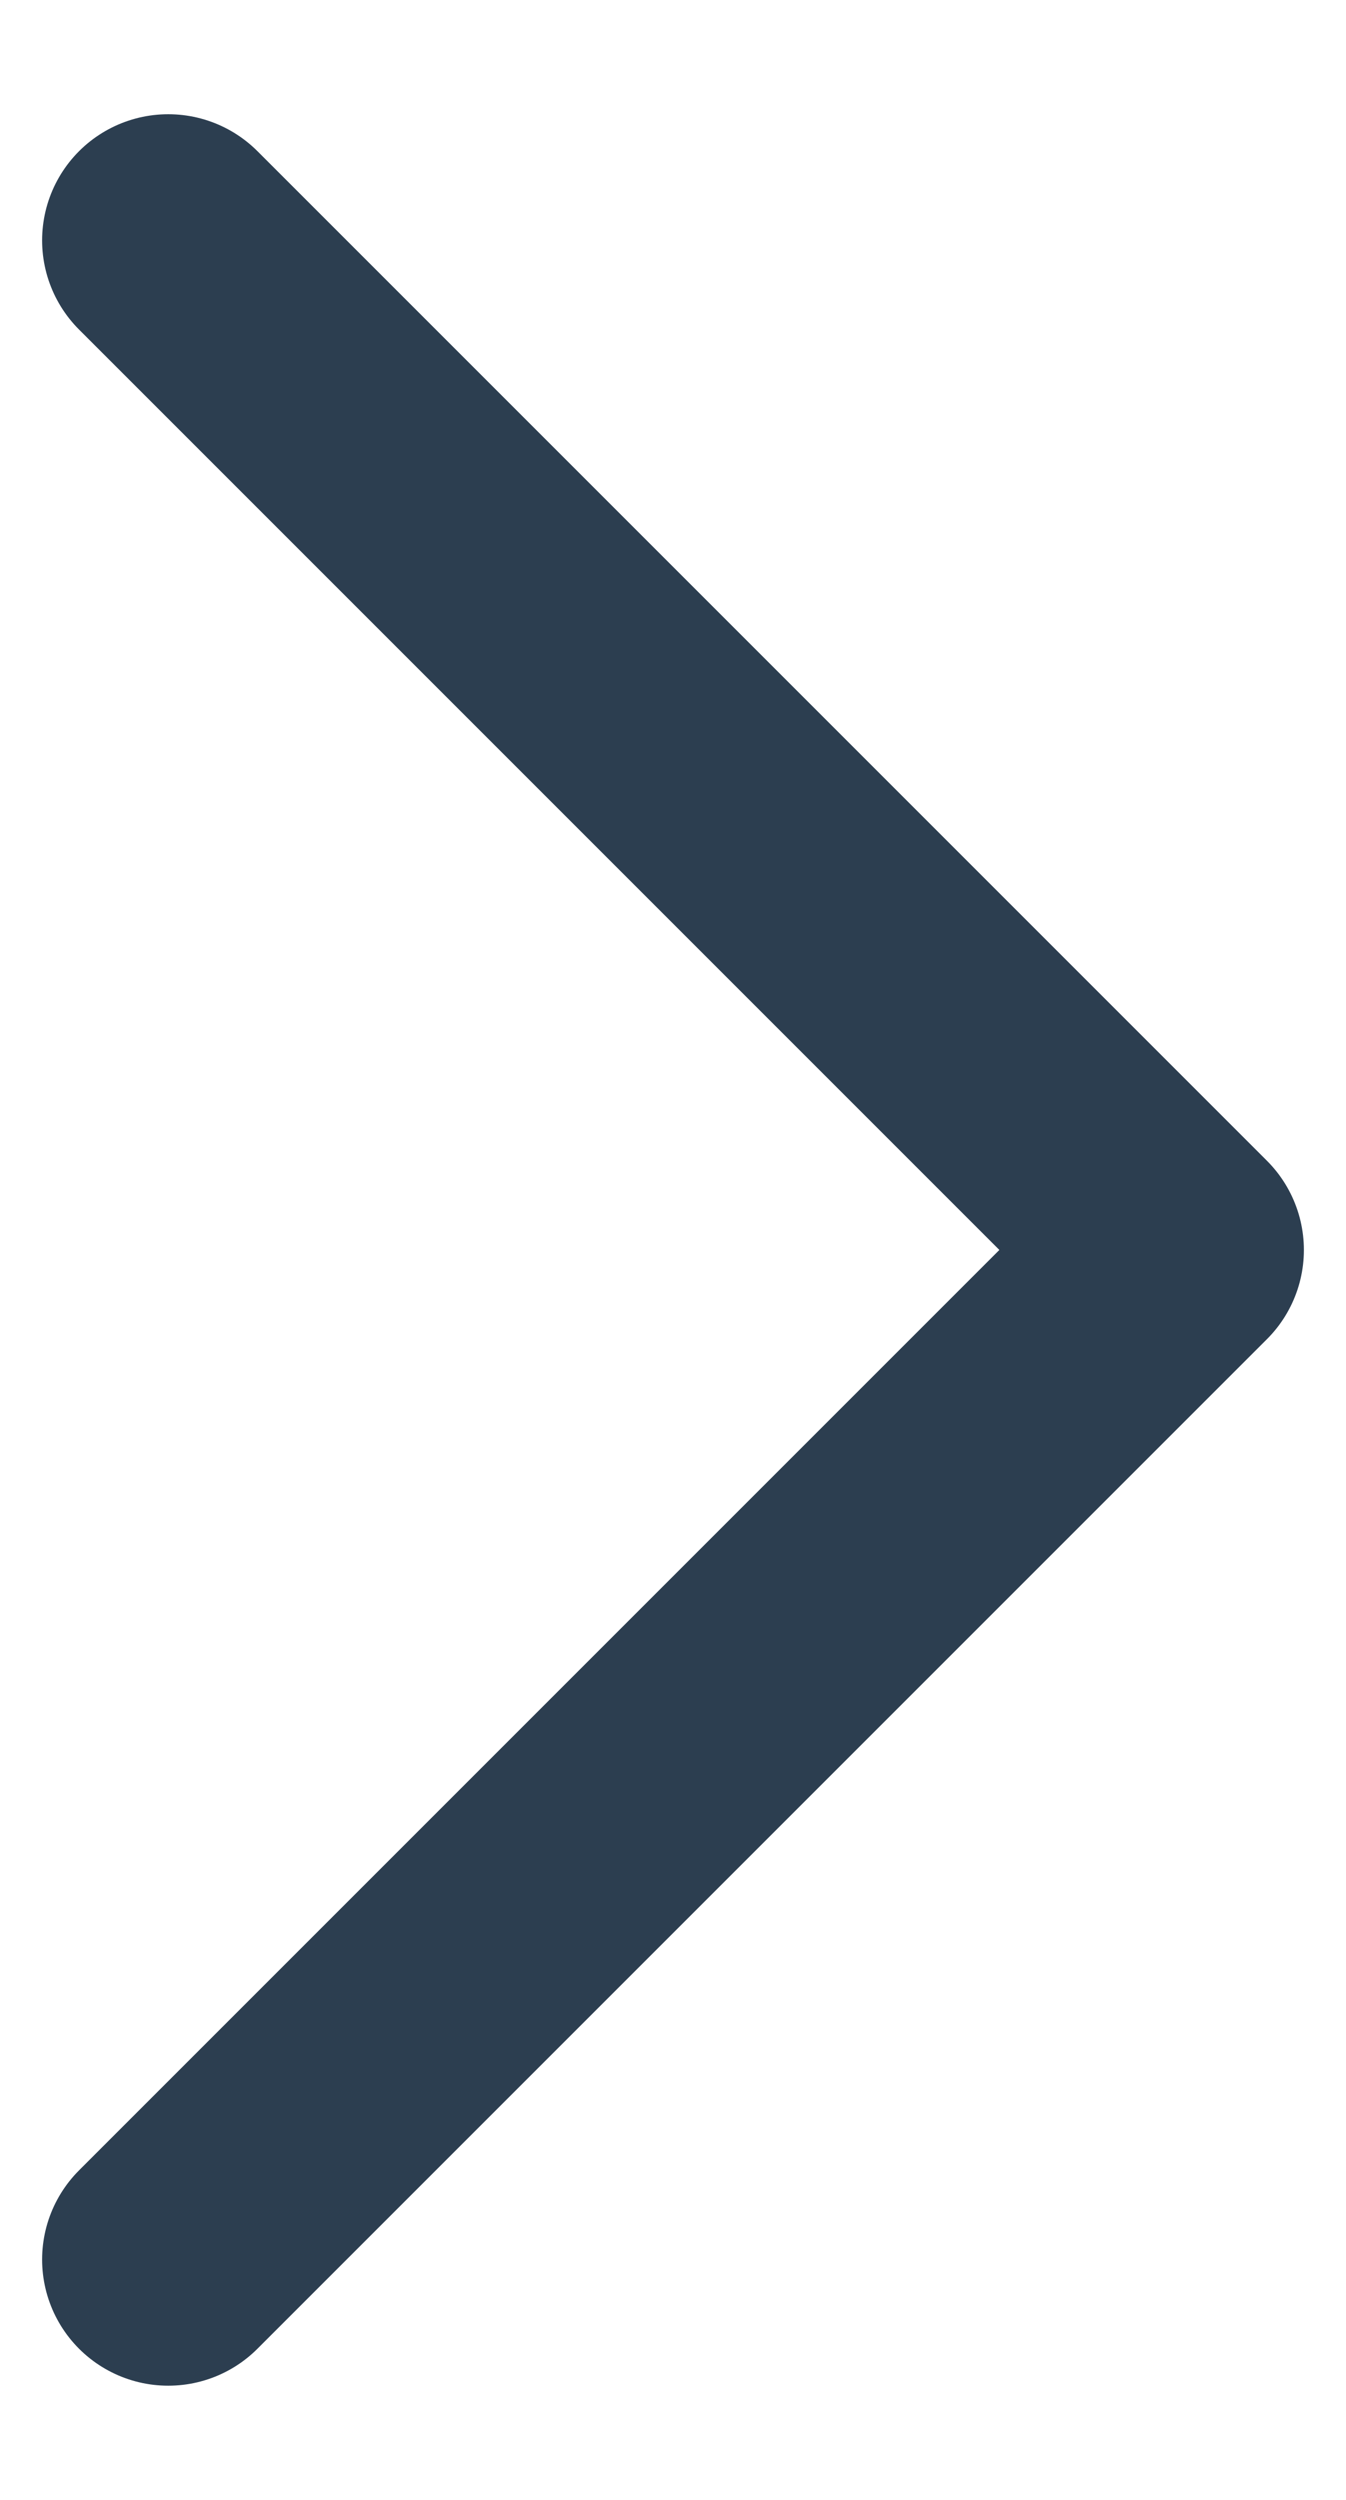 <svg width="7" height="13" viewBox="0 0 7 13" fill="none" xmlns="http://www.w3.org/2000/svg">
<path d="M0.875 1.25L6.125 6.5L0.875 11.75" stroke="#2C3E50" stroke-width="1.312" stroke-linecap="round" stroke-linejoin="round"/>
</svg>
